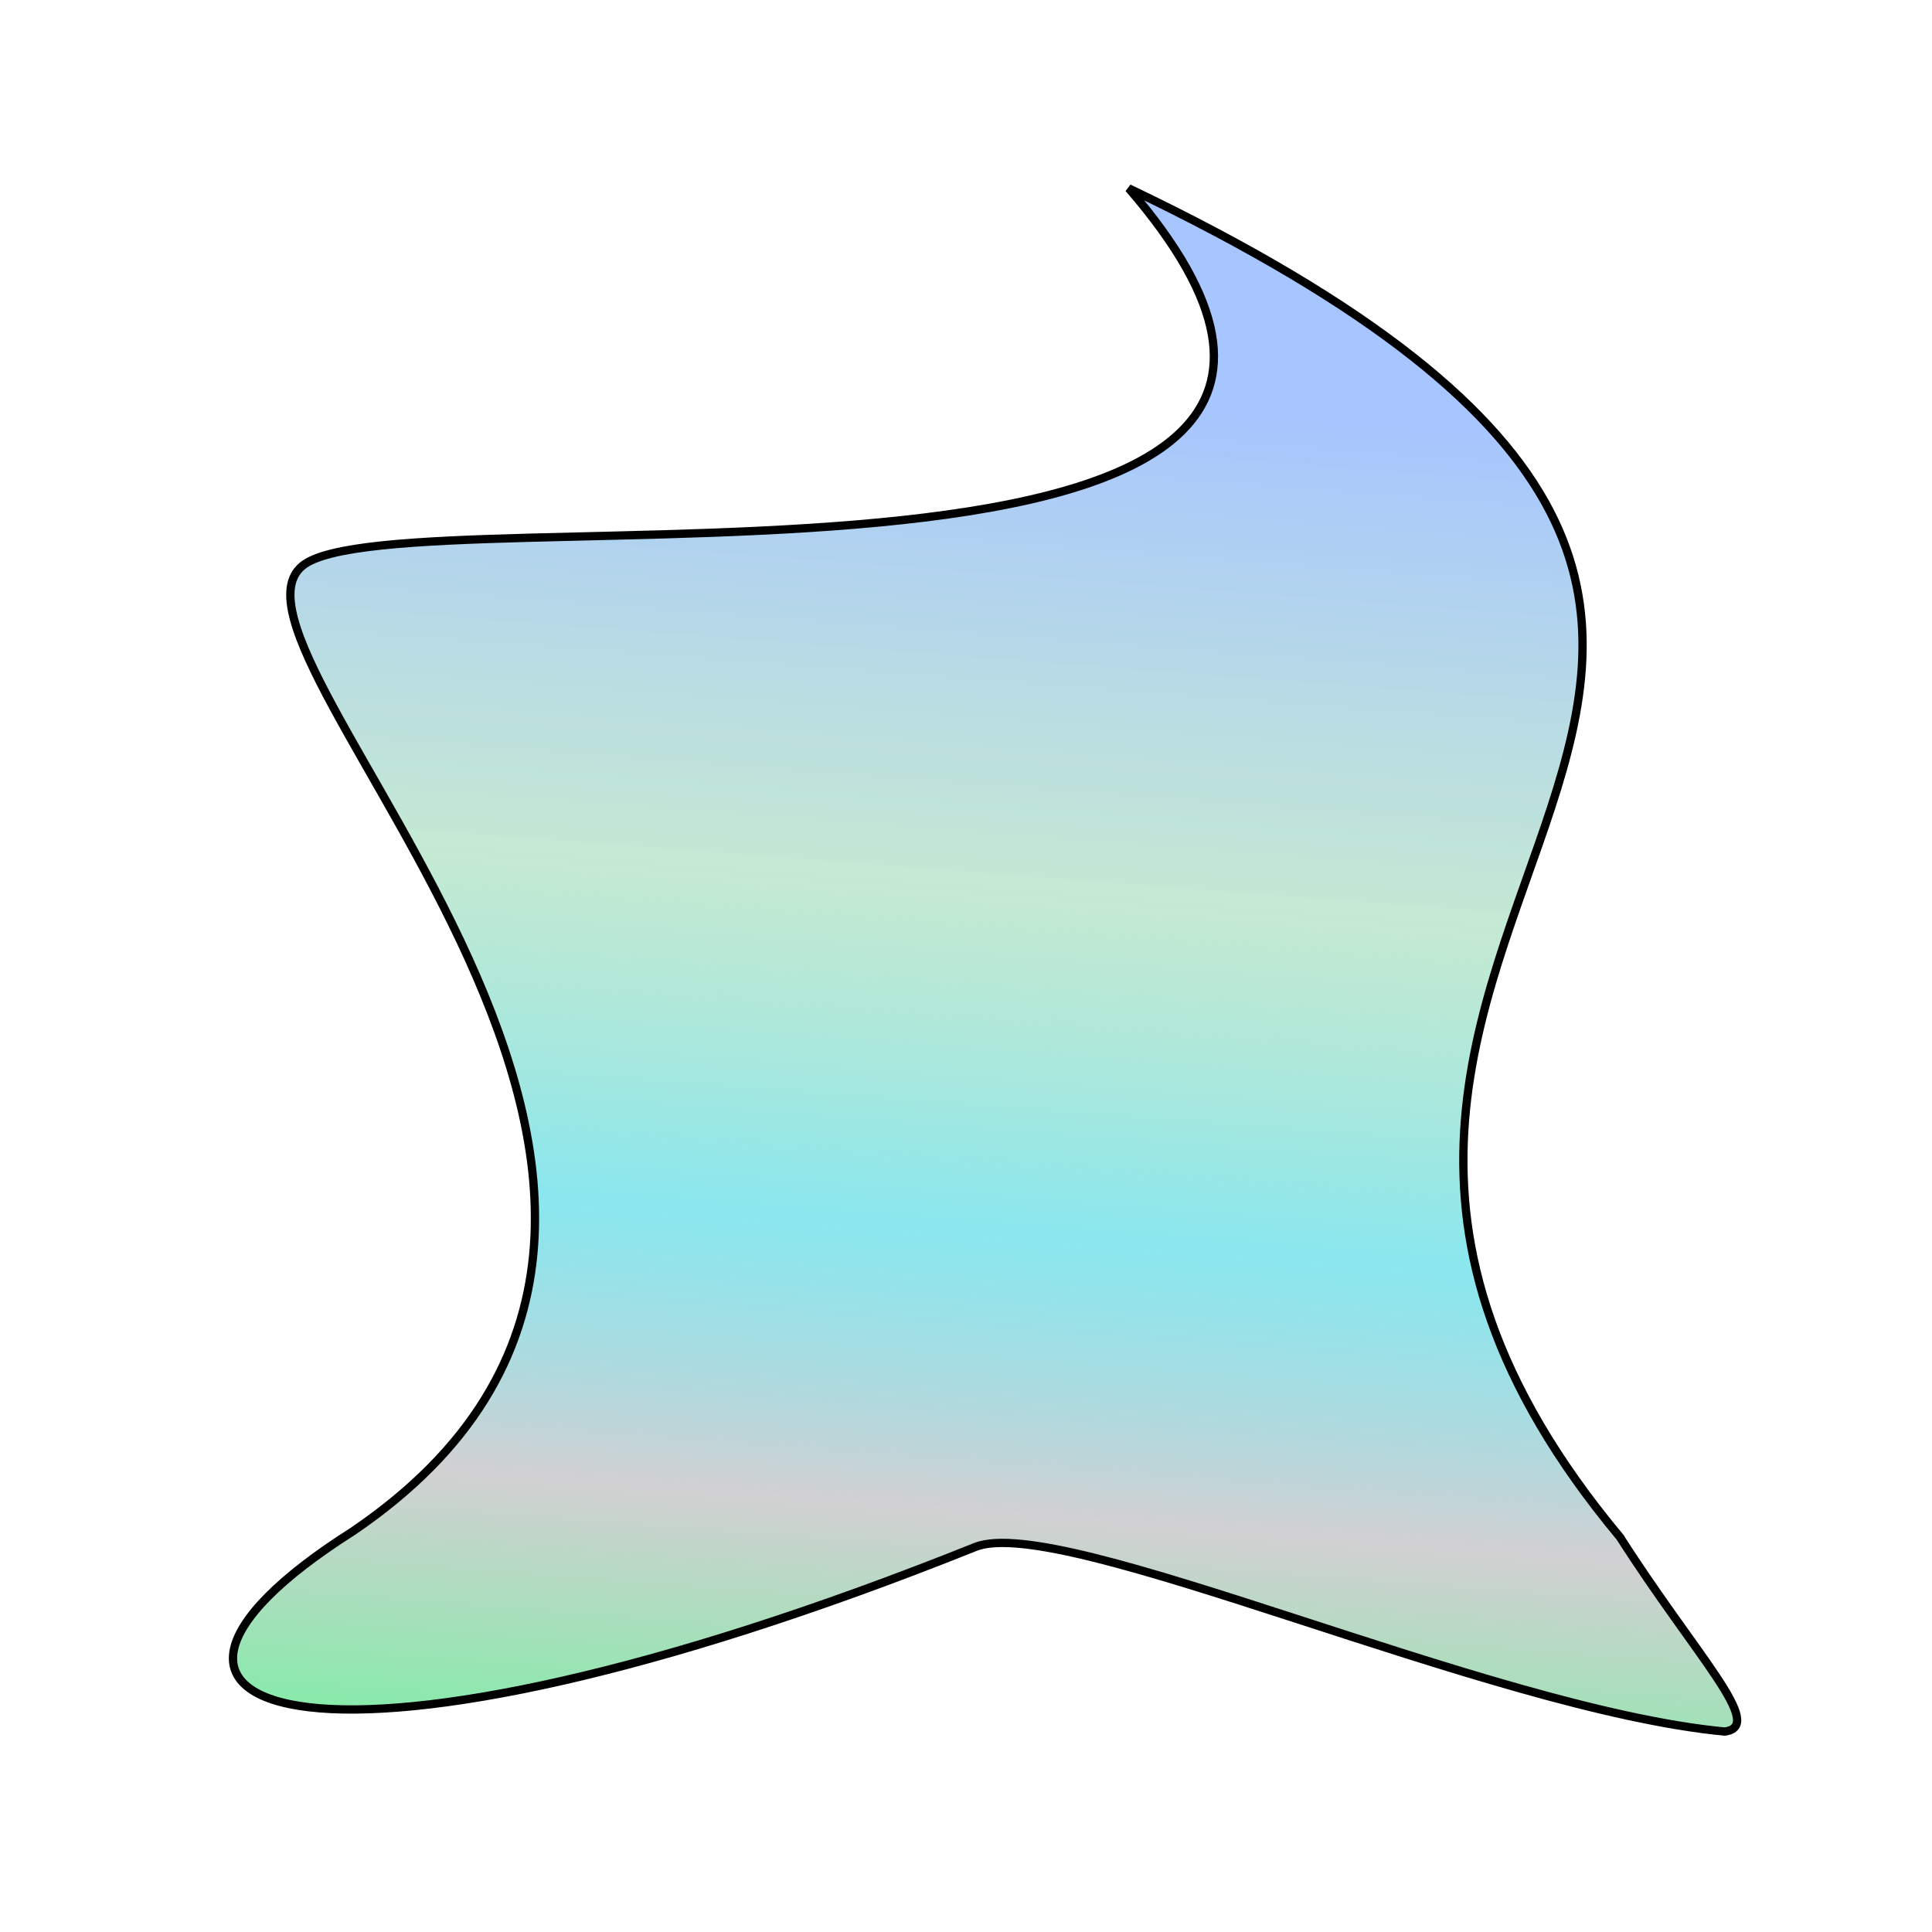 <?xml version="1.0" encoding="UTF-8" standalone="no"?>
<!-- Created with Inkscape (http://www.inkscape.org/) -->

<svg
   xmlns:dc="http://purl.org/dc/elements/1.1/"
   xmlns:cc="http://creativecommons.org/ns#"
   xmlns:rdf="http://www.w3.org/1999/02/22-rdf-syntax-ns#"
   xmlns:svg="http://www.w3.org/2000/svg"
   xmlns="http://www.w3.org/2000/svg"
   xmlns:xlink="http://www.w3.org/1999/xlink"
   xmlns:sodipodi="http://sodipodi.sourceforge.net/DTD/sodipodi-0.dtd"
   xmlns:inkscape="http://www.inkscape.org/namespaces/inkscape"
   width="512"
   height="512"
   id="svg2"
   version="1.1"
   inkscape:version="0.48.4 r9939"
   sodipodi:docname="mainIcon.svg">
  <defs
     id="defs4">
    <linearGradient
       id="linearGradient3813">
      <stop
         id="stop3815"
         offset="0"
         style="stop-color:#7befa4;stop-opacity:1;" />
      <stop
         style="stop-color:#d2d0d2;stop-opacity:1;"
         offset="0.204"
         id="stop3817" />
      <stop
         style="stop-color:#63dfe9;stop-opacity:0.749;"
         offset="0.404"
         id="stop3819" />
      <stop
         style="stop-color:#89d4a6;stop-opacity:0.498;"
         offset="0.641"
         id="stop3821" />
      <stop
         id="stop3823"
         offset="1"
         style="stop-color:#5d94ff;stop-opacity:0.544;" />
    </linearGradient>
    <linearGradient
       id="linearGradient3791">
      <stop
         style="stop-color:#1c0f4b;stop-opacity:1;"
         offset="0"
         id="stop3793" />
      <stop
         style="stop-color:#11005d;stop-opacity:0.947;"
         offset="1"
         id="stop3795" />
    </linearGradient>
    <linearGradient
       id="linearGradient3755">
      <stop
         style="stop-color:#7befa4;stop-opacity:1;"
         offset="0"
         id="stop3757" />
      <stop
         id="stop3767"
         offset="0.198"
         style="stop-color:#d2d25a;stop-opacity:0.649;" />
      <stop
         id="stop3765"
         offset="0.434"
         style="stop-color:#63dfe9;stop-opacity:0.749;" />
      <stop
         id="stop3763"
         offset="0.615"
         style="stop-color:#89d4a6;stop-opacity:0.498;" />
      <stop
         style="stop-color:#1114a1;stop-opacity:0;"
         offset="1"
         id="stop3759" />
    </linearGradient>
    <linearGradient
       inkscape:collect="always"
       xlink:href="#linearGradient3755"
       id="linearGradient3761"
       x1="252.538"
       y1="451.896"
       x2="317.188"
       y2="-105.708"
       gradientUnits="userSpaceOnUse"
       gradientTransform="matrix(1.292,0,0,1.245,-52.457,485.214)" />
    <linearGradient
       inkscape:collect="always"
       xlink:href="#linearGradient3791"
       id="linearGradient3797"
       x1="273.751"
       y1="7.429"
       x2="514.168"
       y2="616.551"
       gradientUnits="userSpaceOnUse" />
    <linearGradient
       inkscape:collect="always"
       xlink:href="#linearGradient3813"
       id="linearGradient3799"
       gradientUnits="userSpaceOnUse"
       gradientTransform="matrix(1.005,0,0,0.662,53.232,721.915)"
       x1="252.538"
       y1="451.896"
       x2="317.188"
       y2="-105.708" />
  </defs>
  <sodipodi:namedview
     id="base"
     pagecolor="#ffffff"
     bordercolor="#666666"
     borderopacity="1.0"
     inkscape:pageopacity="0.0"
     inkscape:pageshadow="2"
     inkscape:zoom="0.7"
     inkscape:cx="79.335886"
     inkscape:cy="210.85201"
     inkscape:document-units="px"
     inkscape:current-layer="layer1"
     showgrid="false"
     inkscape:window-width="1366"
     inkscape:window-height="721"
     inkscape:window-x="0"
     inkscape:window-y="25"
     inkscape:window-maximized="1"
     showguides="true"
     inkscape:guide-bbox="true" />
  <g
     inkscape:label="Layer 1"
     inkscape:groupmode="layer"
     id="layer1"
     transform="translate(0,-540.362)">
    <path
       style="fill:url(#linearGradient3799);fill-opacity:1;stroke:#000000;stroke-width:2.195;stroke-miterlimit:4;stroke-opacity:1;stroke-dasharray:none"
       d="m 429.326,947.741 c 20.209,31.616 38.771,50.076 27.732,51.501 C 394.285,993.305 281.362,941.158 258.463,950.329 85.667,1019.53 15.291,995.759 93.543,946.159 221.017,859.517 52.308,713.586 80.094,690.359 105.871,668.812 404.952,712.883 299.115,590.267 c 261.966,125.149 -6.772,193.126 130.211,357.474 z"
       id="rect2985"
       inkscape:connector-curvature="0"
       sodipodi:nodetypes="ccscscc" />
  </g>
</svg>
